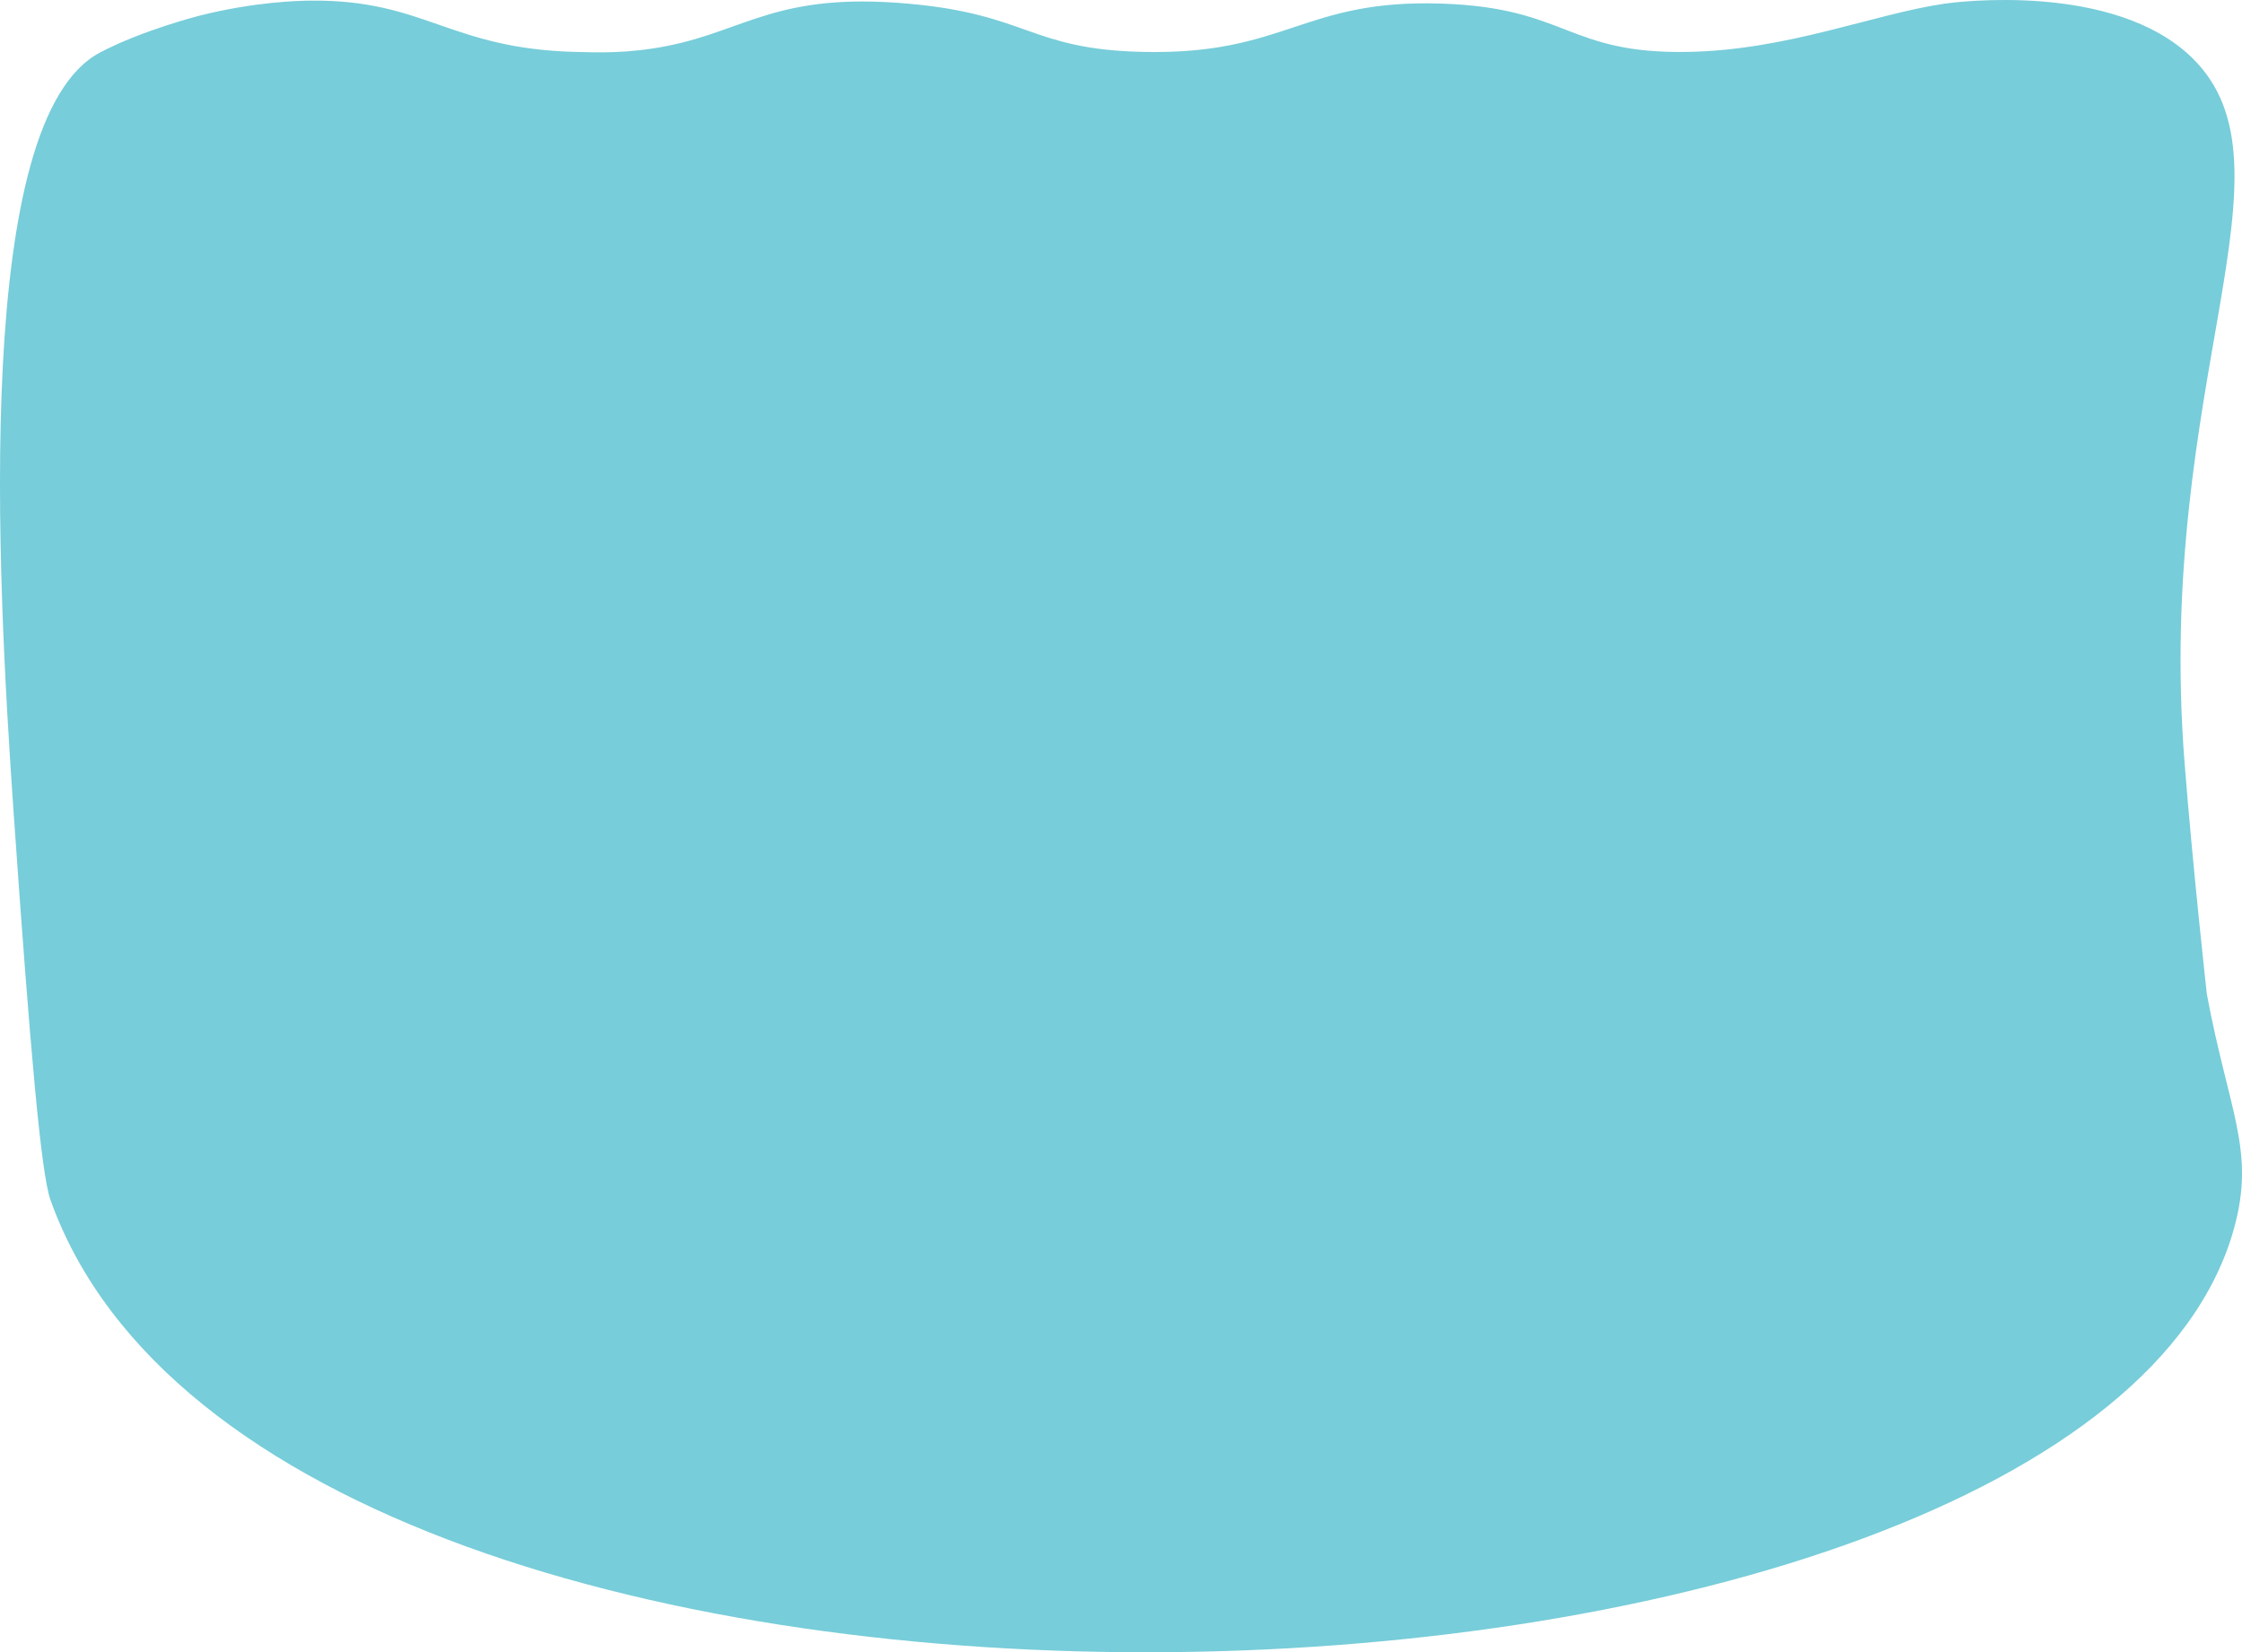 <?xml version="1.0" encoding="UTF-8"?>
<svg id="Camada_2" data-name="Camada 2" xmlns="http://www.w3.org/2000/svg" viewBox="0 0 2076.99 1530.58">
  <defs>
    <style>
      .cls-1 {
        fill: #77cdd9;
      }
    </style>
  </defs>
  <g id="agua1">
    <path class="cls-1" d="M92.79,48.58c39.57-20.79,92-34.05,92-34.05C235.85,1.62,276.48.7,287.79.58c106.01-1.05,128.3,44.47,245,47.5,20.26.53,48.86,1.77,85.77-5.61,72.96-14.57,101.63-49.69,222.23-39.13,112.1,9.81,112.84,42.39,218,44.74,133.36,2.97,147.66-49.08,277-44.74,116.83,3.92,115.66,46.74,228,44.74,92.81-1.66,172.23-35.21,238-44.74,7.46-1.08,156.08-20.94,229,50.23,103.97,101.48-34.66,301.42-7,653.15,7.74,98.45,20.63,214.2,20.63,214.2,20.3,108.63,45.05,144.58,25.37,216.33-136.33,496.86-1813.48,560.18-2023-25.59-8.64-24.14-18.5-134.35-34-356.48C-3.15,526.82-25.15,110.54,92.79,48.58Z"/>
  </g>
</svg>